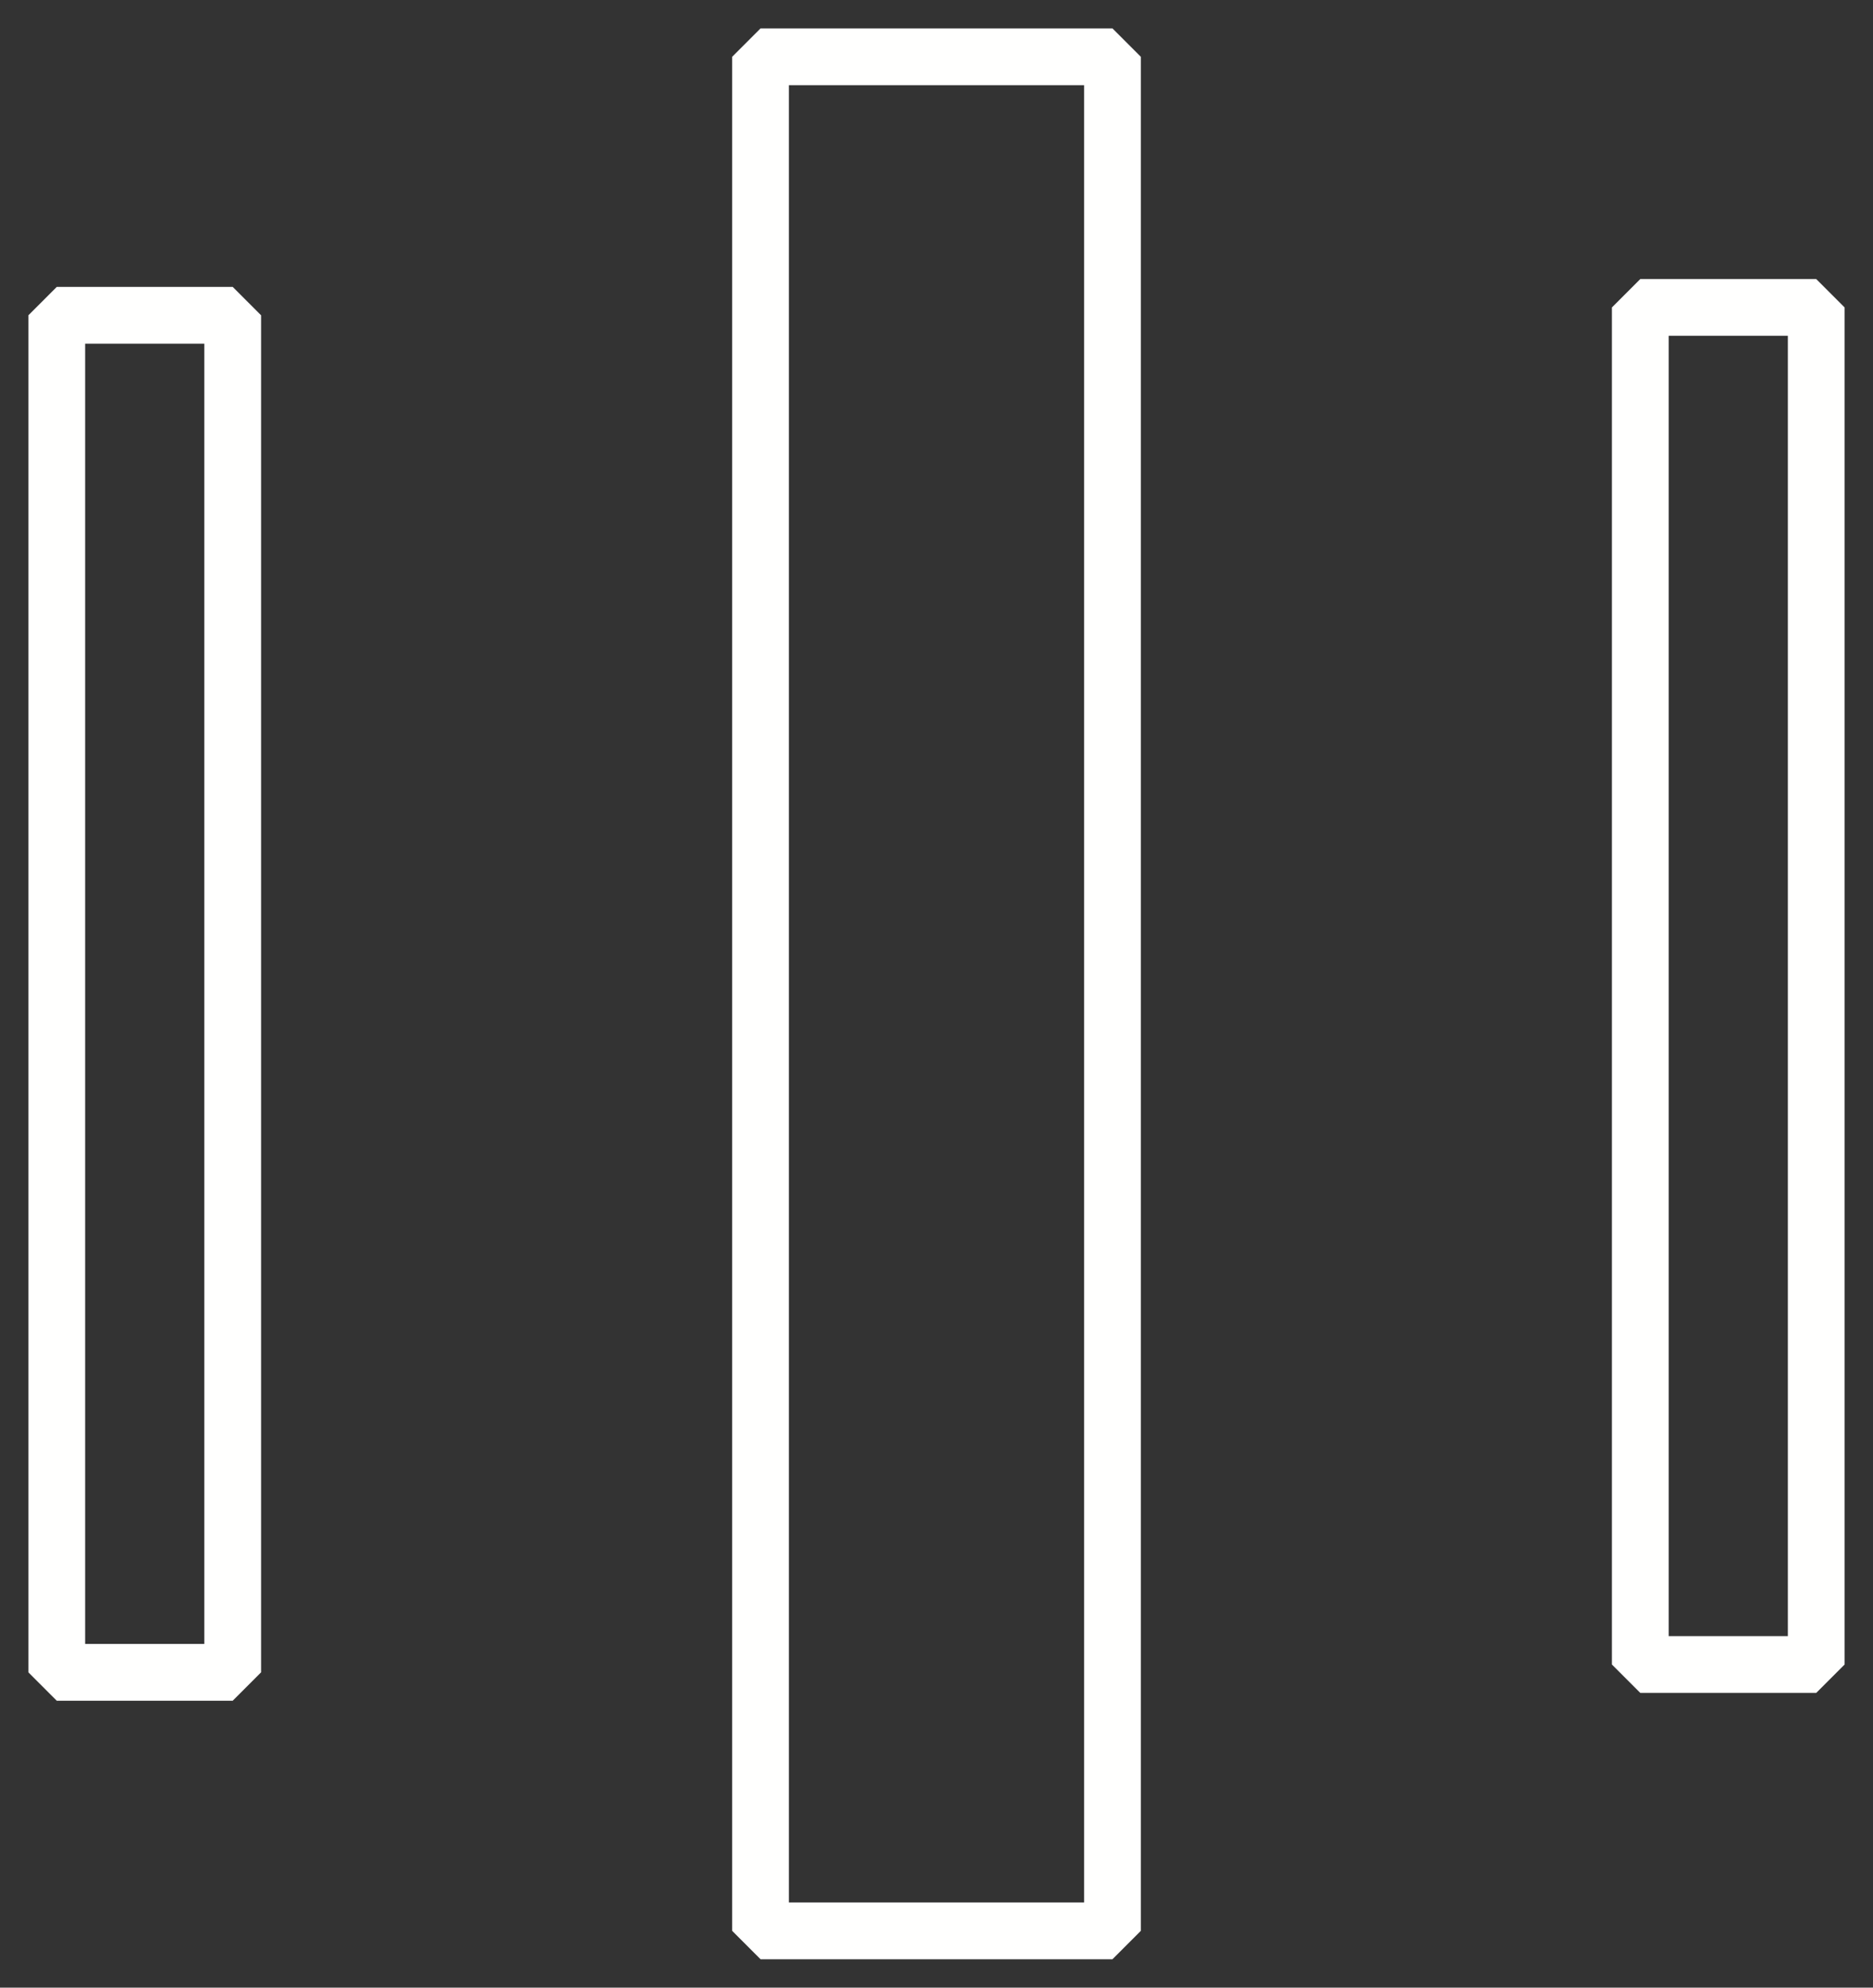<svg width="33" height="35" viewBox="0 0 33 35" xmlns="http://www.w3.org/2000/svg"><rect x="0" y="0" width="33" height="35" fill="#333333" stroke="none"/><path d="M19.6 1v33h-6.2V1h6.2zM4.1 5.552v23.896H1V5.552h3.1zM32 5.414V29.31h-3.1V5.414H32z" stroke="#FFFFFE" fill="none" stroke-linecap="square" stroke-linejoin="bevel"/></svg>